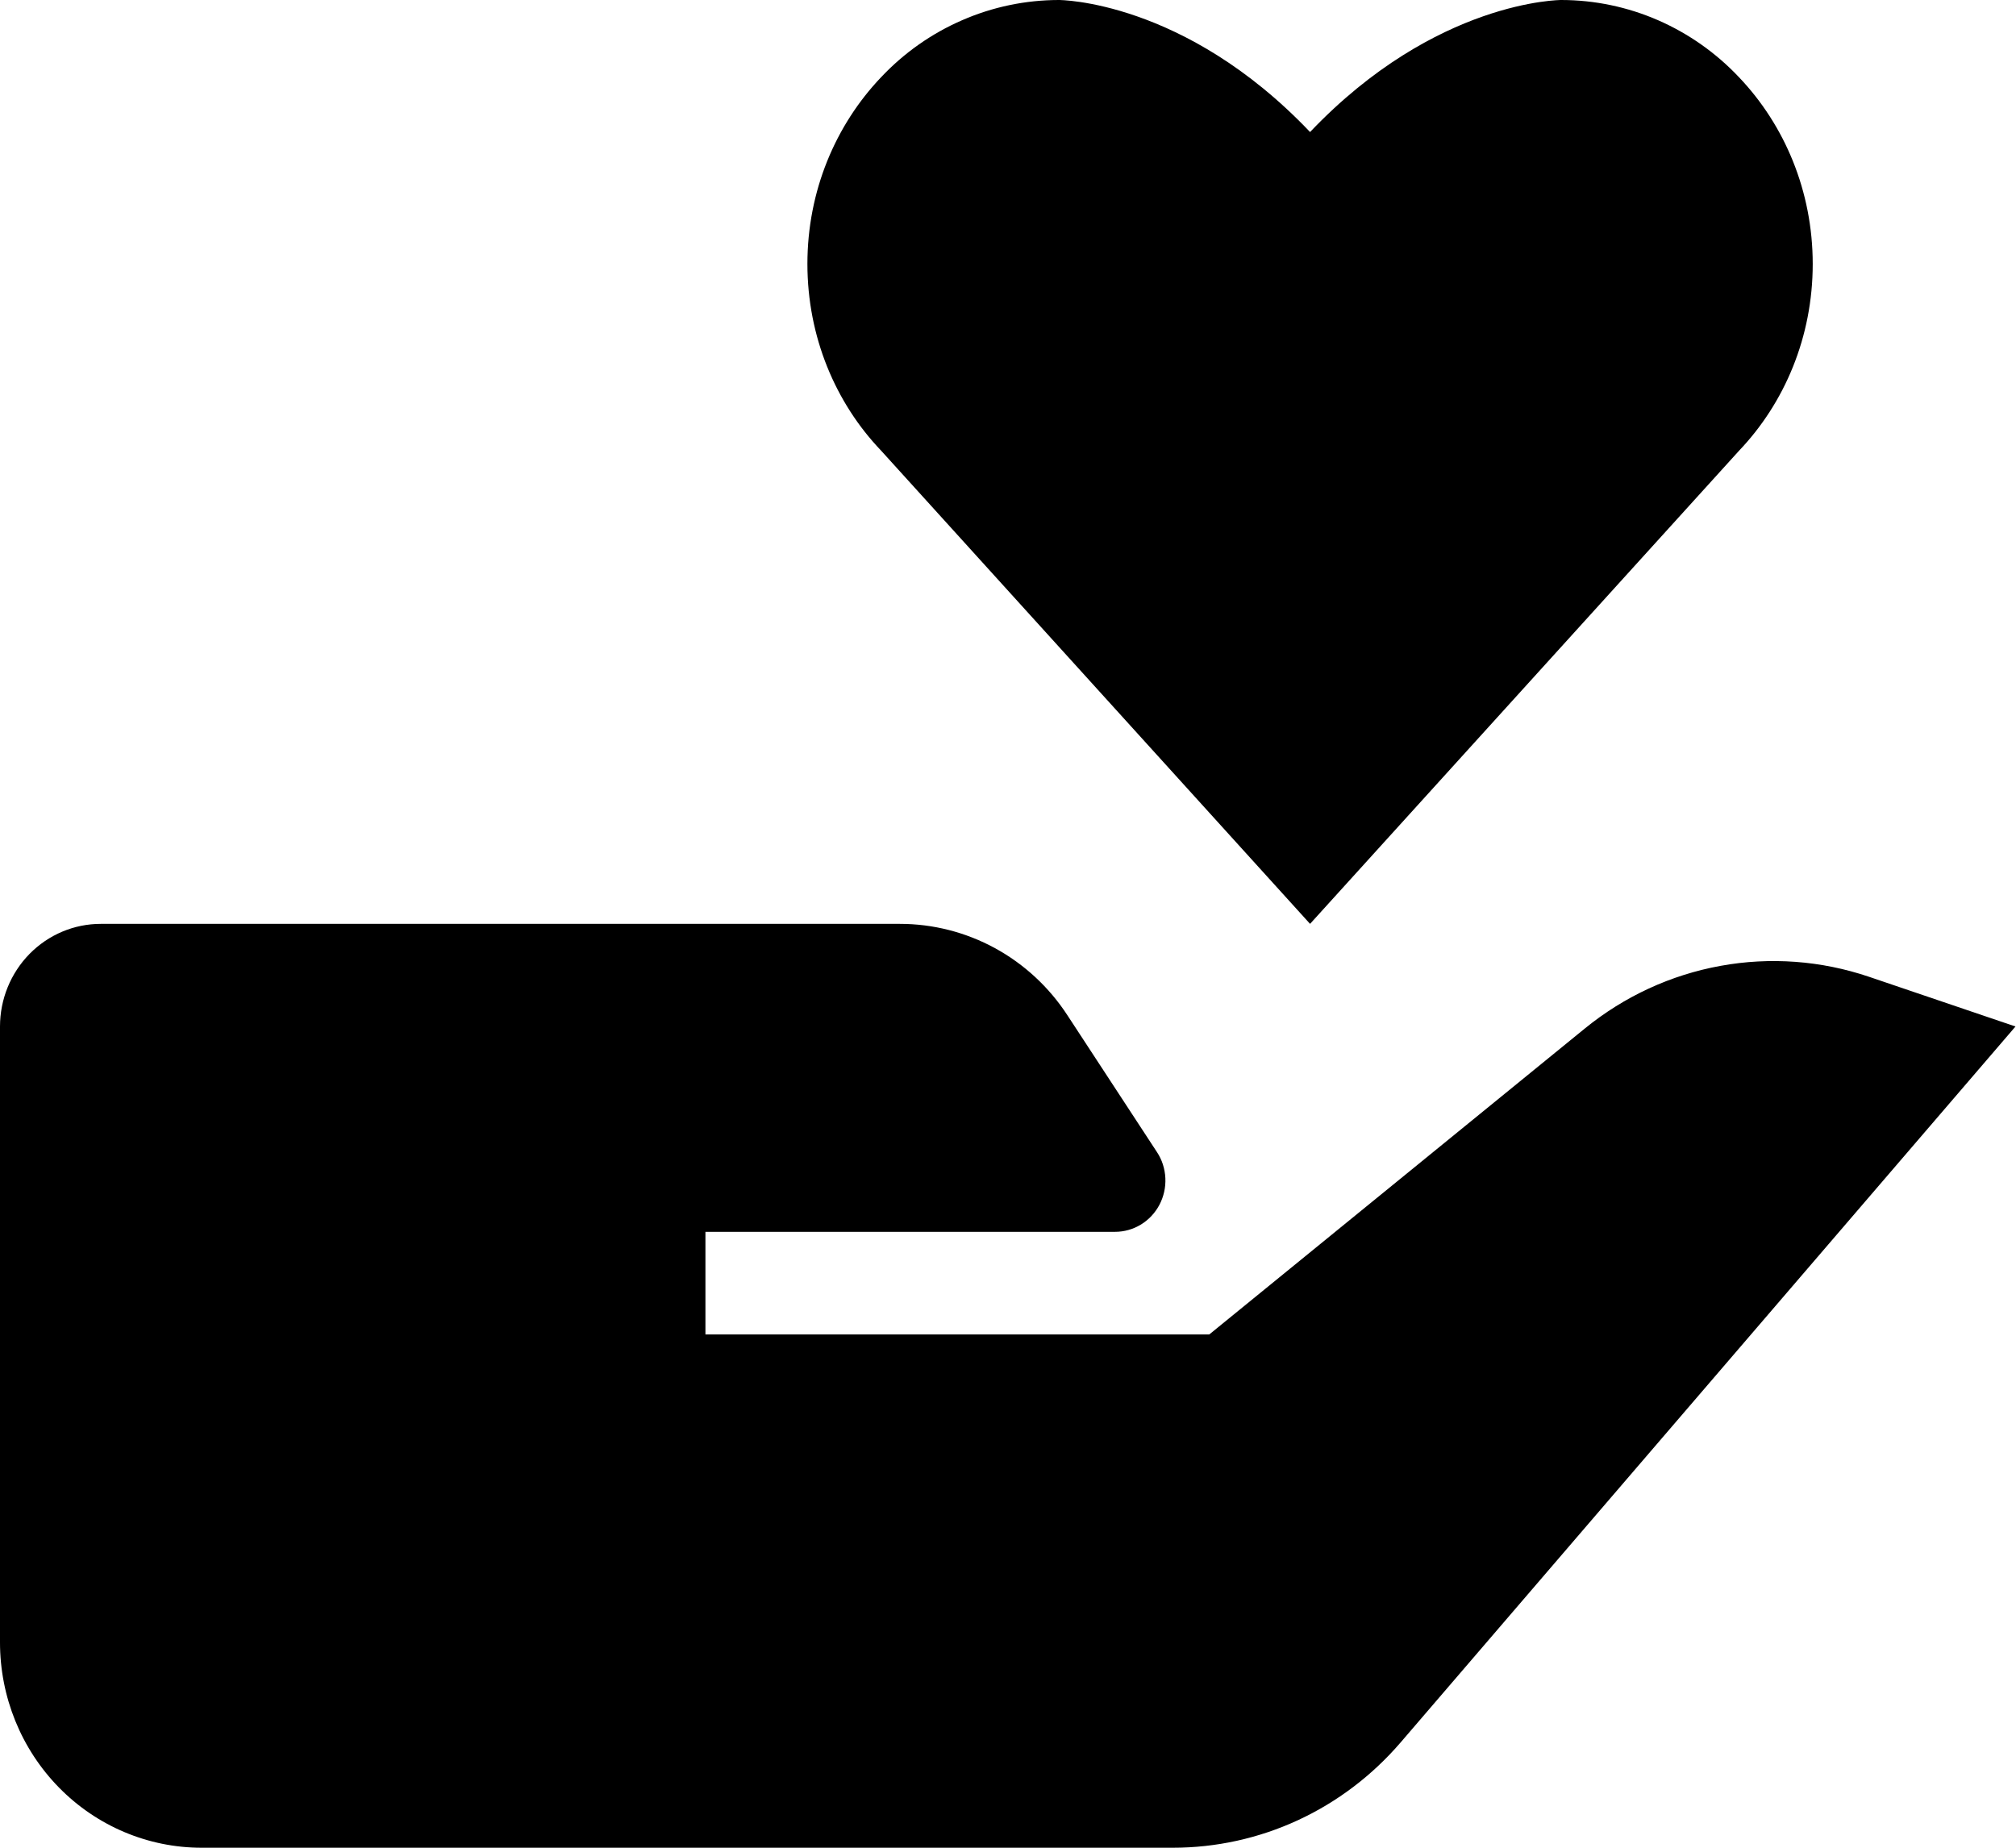 <svg width="36" height="33" viewBox="0 0 36 33" fill="none" xmlns="http://www.w3.org/2000/svg">
<path d="M28.299 18.37L21.594 23.833H12.597V22H19.912C20.075 22 20.234 21.955 20.374 21.87C20.514 21.784 20.628 21.662 20.705 21.516C20.781 21.37 20.818 21.205 20.81 21.04C20.802 20.874 20.751 20.713 20.66 20.576L19.062 18.134C18.735 17.631 18.29 17.219 17.768 16.934C17.245 16.649 16.662 16.5 16.07 16.5H1.8C1.322 16.5 0.865 16.693 0.527 17.037C0.19 17.381 0 17.847 0 18.333V29.333C0 30.306 0.379 31.238 1.054 31.926C1.729 32.614 2.645 33 3.599 33H20.945C21.714 33 22.475 32.833 23.176 32.509C23.877 32.185 24.501 31.712 25.008 31.123L35.991 18.333L33.378 17.446C32.523 17.156 31.61 17.088 30.723 17.25C29.836 17.411 29.003 17.796 28.299 18.37ZM31.056 8.048C31.868 7.196 32.37 6.017 32.37 4.715C32.37 3.414 31.868 2.235 31.056 1.382C30.646 0.946 30.153 0.599 29.608 0.361C29.062 0.123 28.475 0.001 27.882 1.1809e-07C27.882 1.1809e-07 25.643 -0.006 23.394 2.358C21.145 -0.006 18.906 1.1809e-07 18.906 1.1809e-07C18.313 0.001 17.726 0.123 17.181 0.361C16.635 0.598 16.142 0.945 15.732 1.381C14.92 2.235 14.418 3.412 14.418 4.713C14.418 6.015 14.92 7.196 15.732 8.046L23.394 16.5L31.056 8.048Z" fill="black"/>
</svg>
